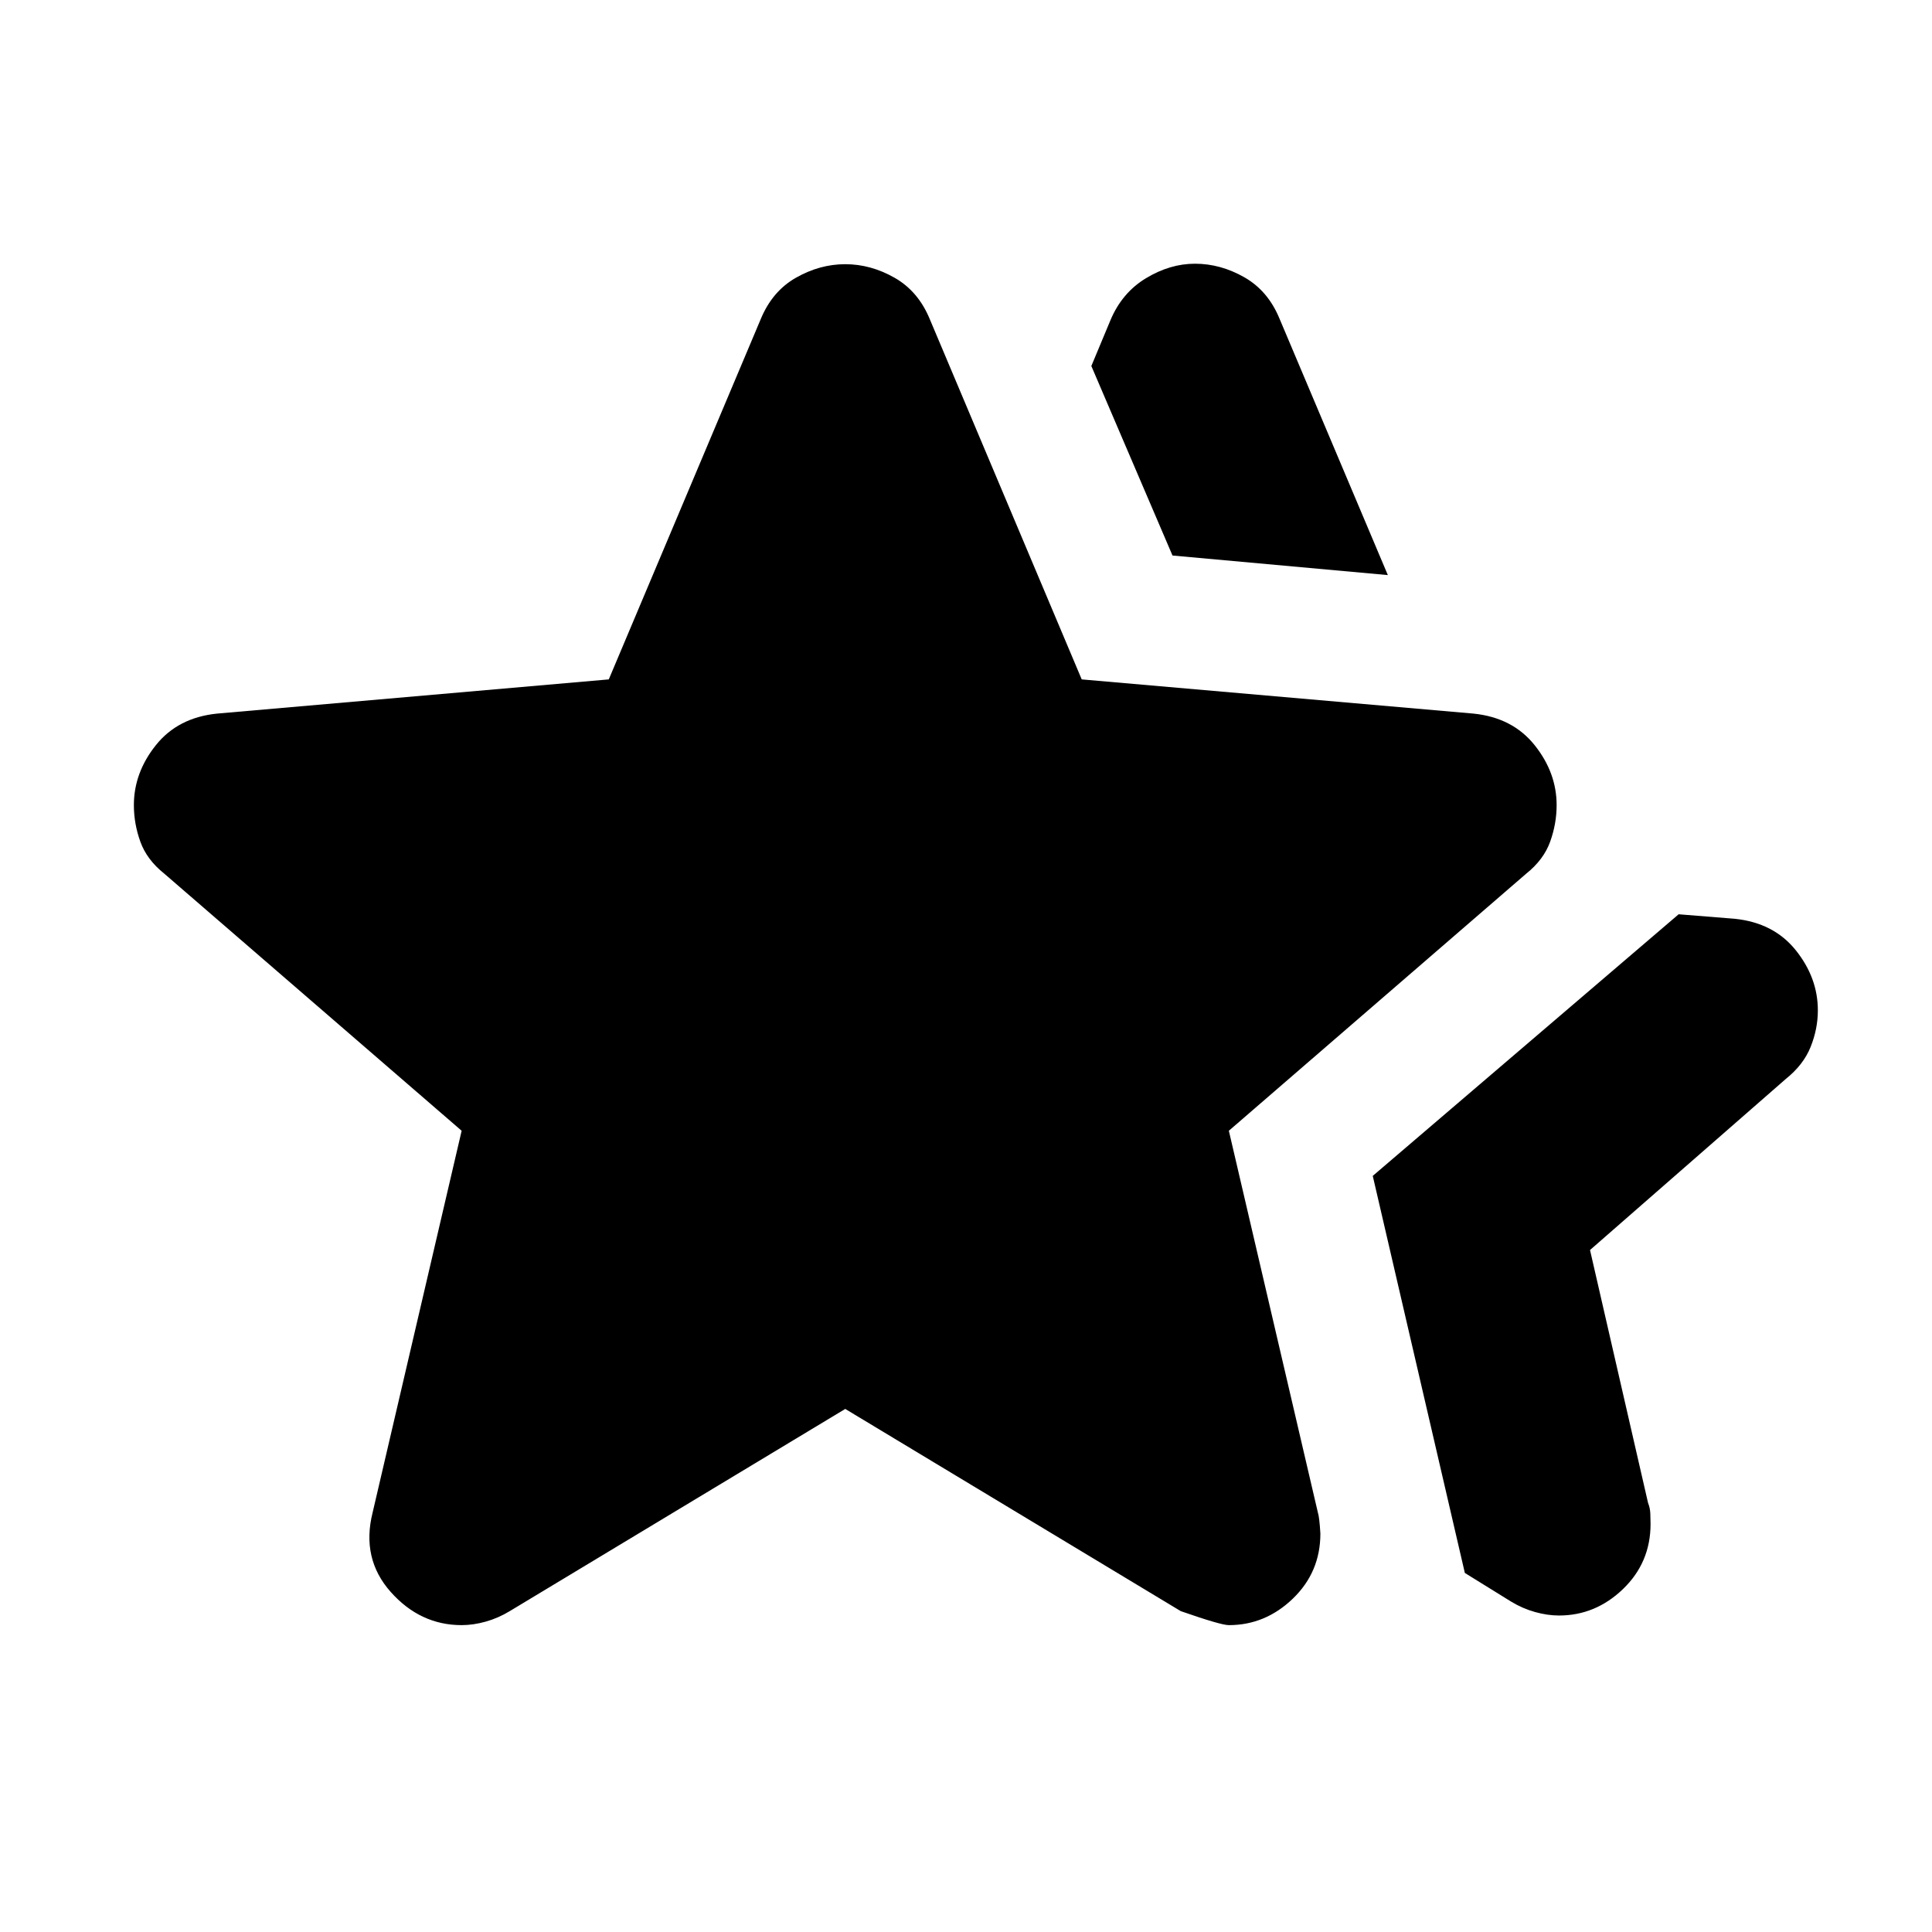<svg xmlns="http://www.w3.org/2000/svg" height="24" viewBox="0 -960 960 960" width="24"><path d="m682.11-375.7 152-130 27.91 2.24q19.39 2 30.33 15.68 10.93 13.67 10.93 29.82 0 9.2-3.59 18.16-3.6 8.95-12.32 15.91l-97.3 85.02 28.84 125.67q1 2.48 1.12 5.22.12 2.74.12 5.22 0 19.15-13.67 32.33-13.68 13.17-31.83 13.17-5.71 0-11.93-1.74t-11.94-5.22l-22.91-14.19-45.76-197.29Zm-99.5-308.26-40.33-94.17 9.48-22.72q5.72-13.67 17.65-20.89 11.94-7.22 24.37-7.22 12.68 0 24.49 6.72 11.82 6.72 17.53 20.63l53.81 127.37-107-9.72ZM185.15-208.41l44.24-189.72L81.67-525.85q-8.71-6.95-11.93-15.91-3.22-8.96-3.22-18.15 0-16.16 10.94-29.83 10.93-13.67 30.32-15.67l194.72-17 75.48-178.96q5.72-13.91 17.53-20.63 11.82-6.72 24.49-6.72 12.67 0 24.49 6.72 11.81 6.72 17.53 20.63l75.48 178.96 194.72 17q19.39 2 30.32 15.67 10.94 13.67 10.94 29.83 0 9.19-3.22 18.15-3.22 8.96-11.93 15.91L610.61-398.13l44.24 189.72q.76 2.28 1.24 10.43 0 19.15-13.68 32.33-13.67 13.17-31.82 13.17-3.96 0-23.87-6.95L420-259.91 253.28-159.43q-5.71 3.47-11.93 5.21-6.22 1.74-11.94 1.74-20.63 0-35.3-16.53-14.68-16.53-8.96-39.4Z"/></svg>